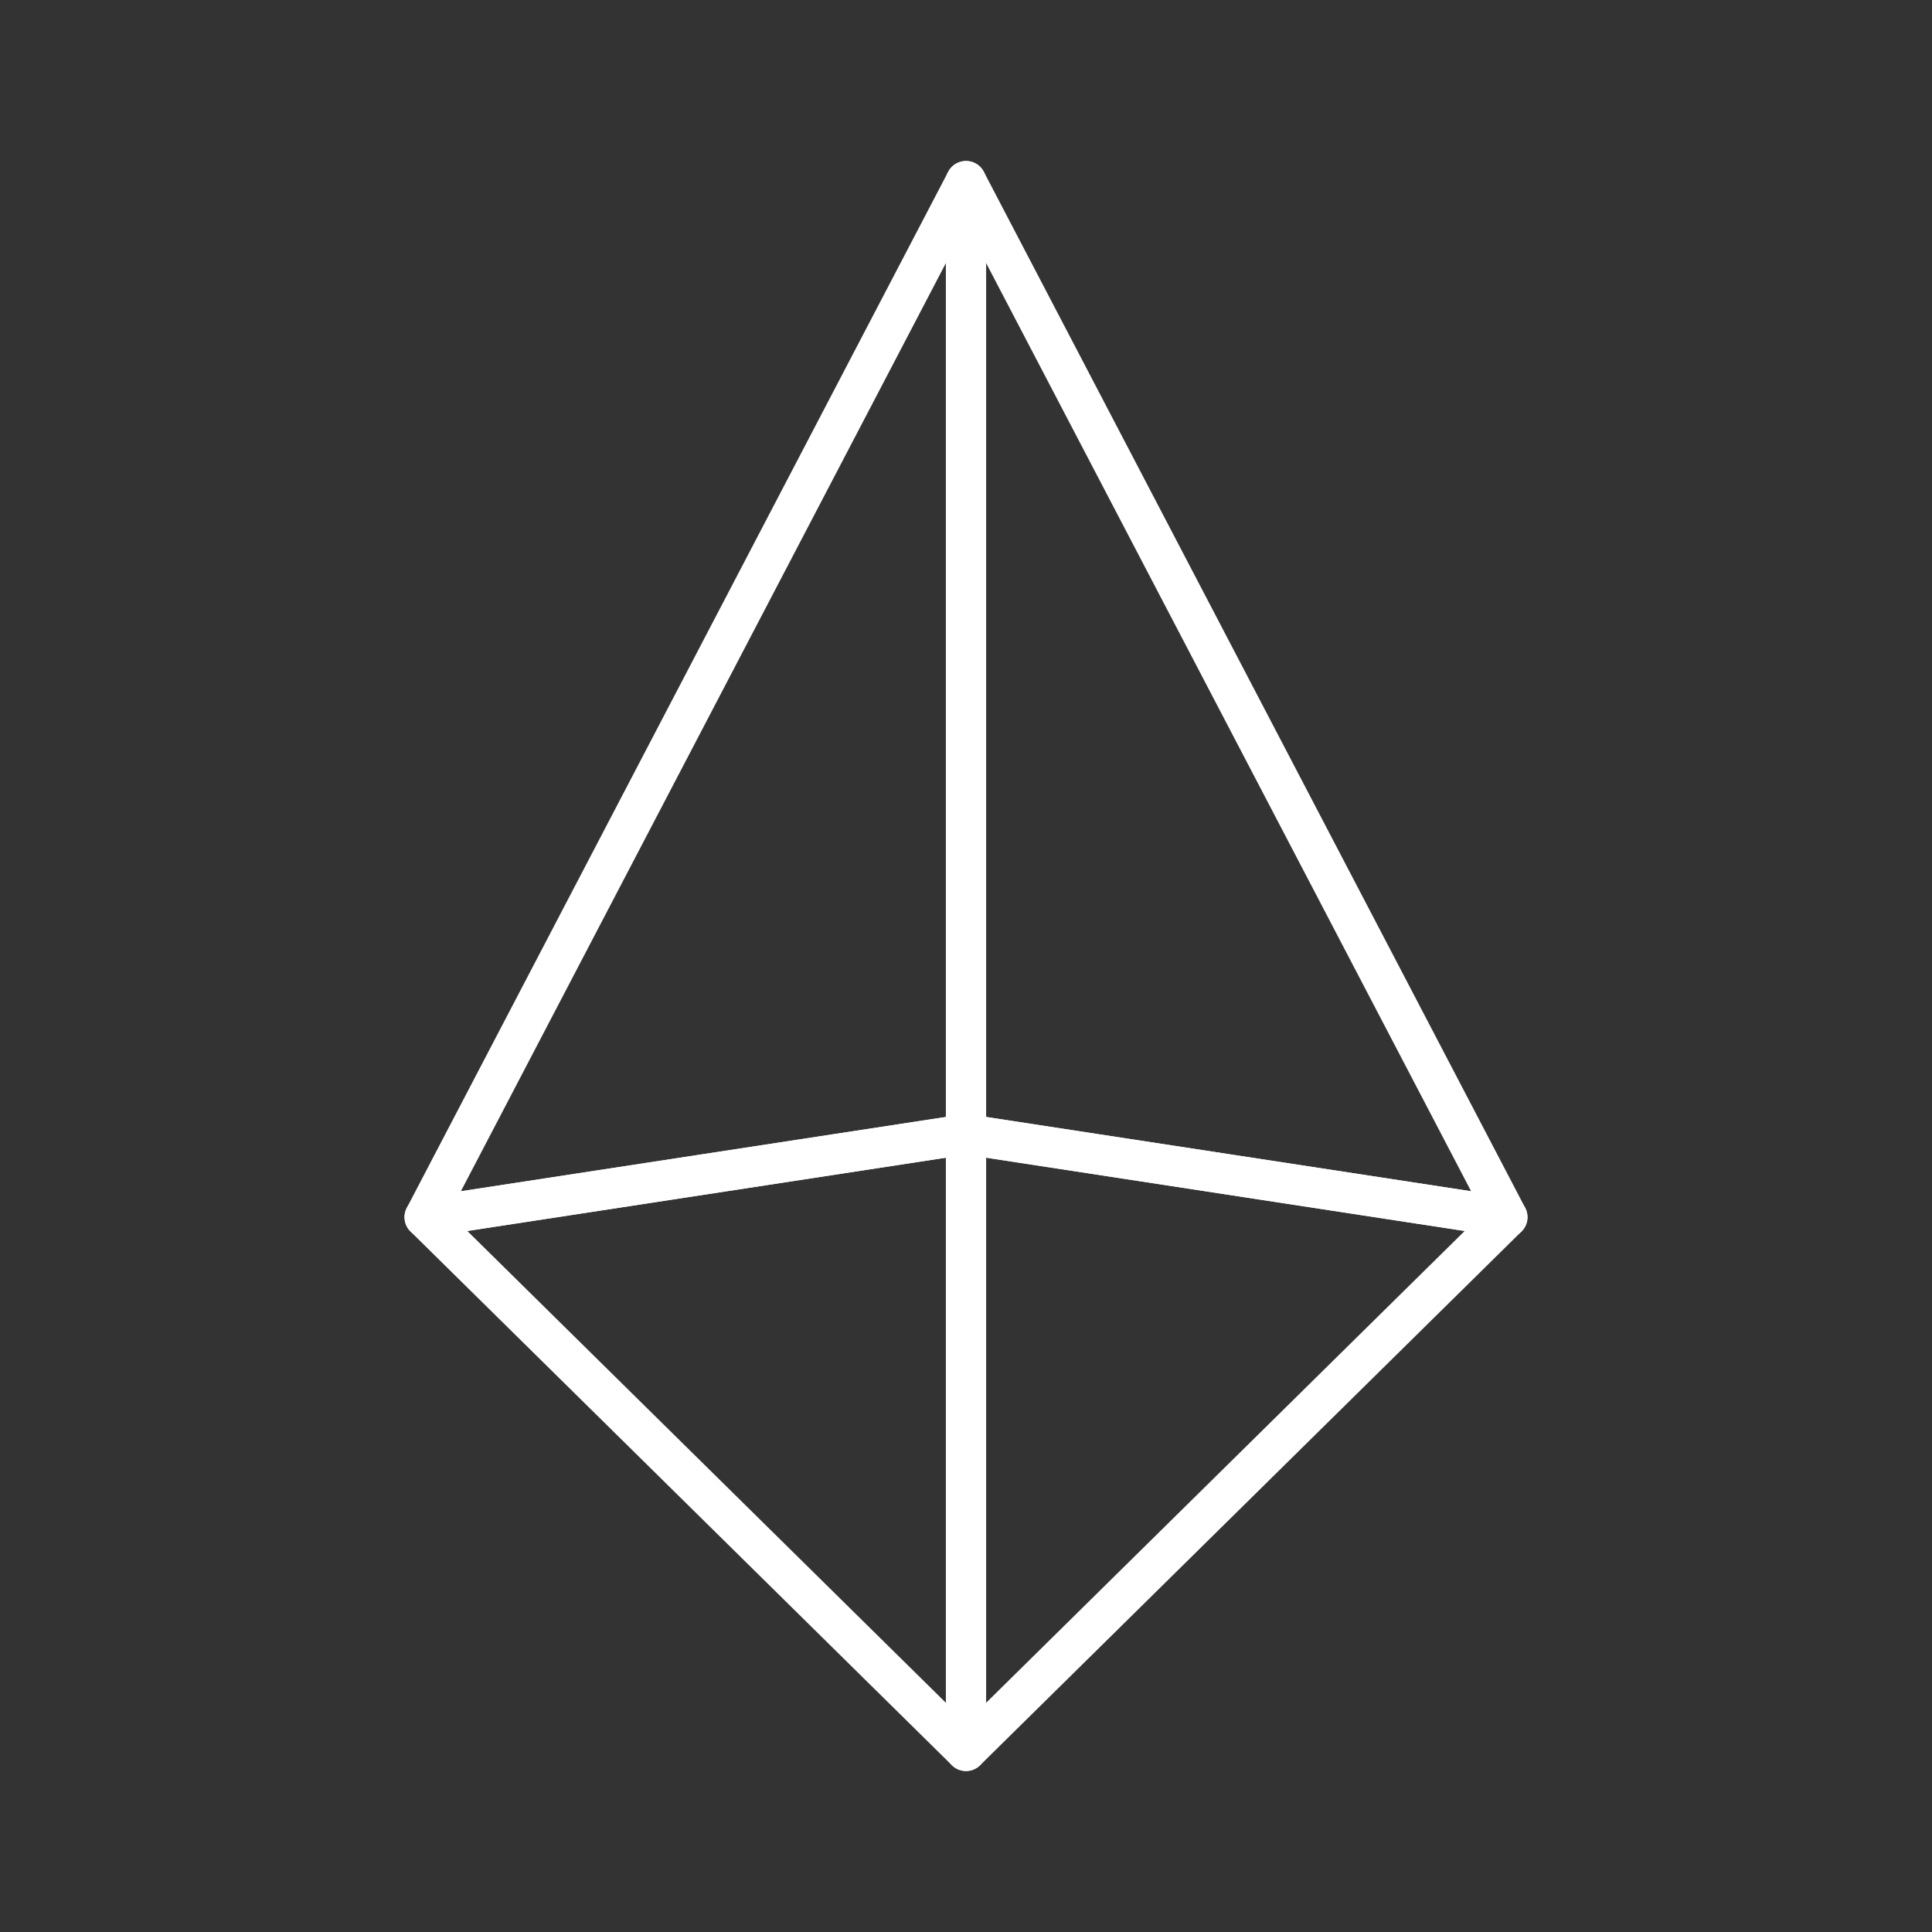 <svg xmlns="http://www.w3.org/2000/svg" viewBox="0 0 48 48"><rect x="0" y="0" width="48" height="48" fill="#333333" stroke="none"/><defs><style>.a{fill:none;stroke:#fff;stroke-linecap:round;stroke-linejoin:round;}</style></defs><polygon class="a" points="37.45 30.24 24 28.18 24 28.18 10.55 30.24 24 4.5 37.45 30.24"/><polygon class="a" points="10.55 30.24 24 28.18 24 28.18 37.45 30.24 24 43.5 10.55 30.24"/><line class="a" x1="24" y1="4.5" x2="24" y2="43.5"/></svg>